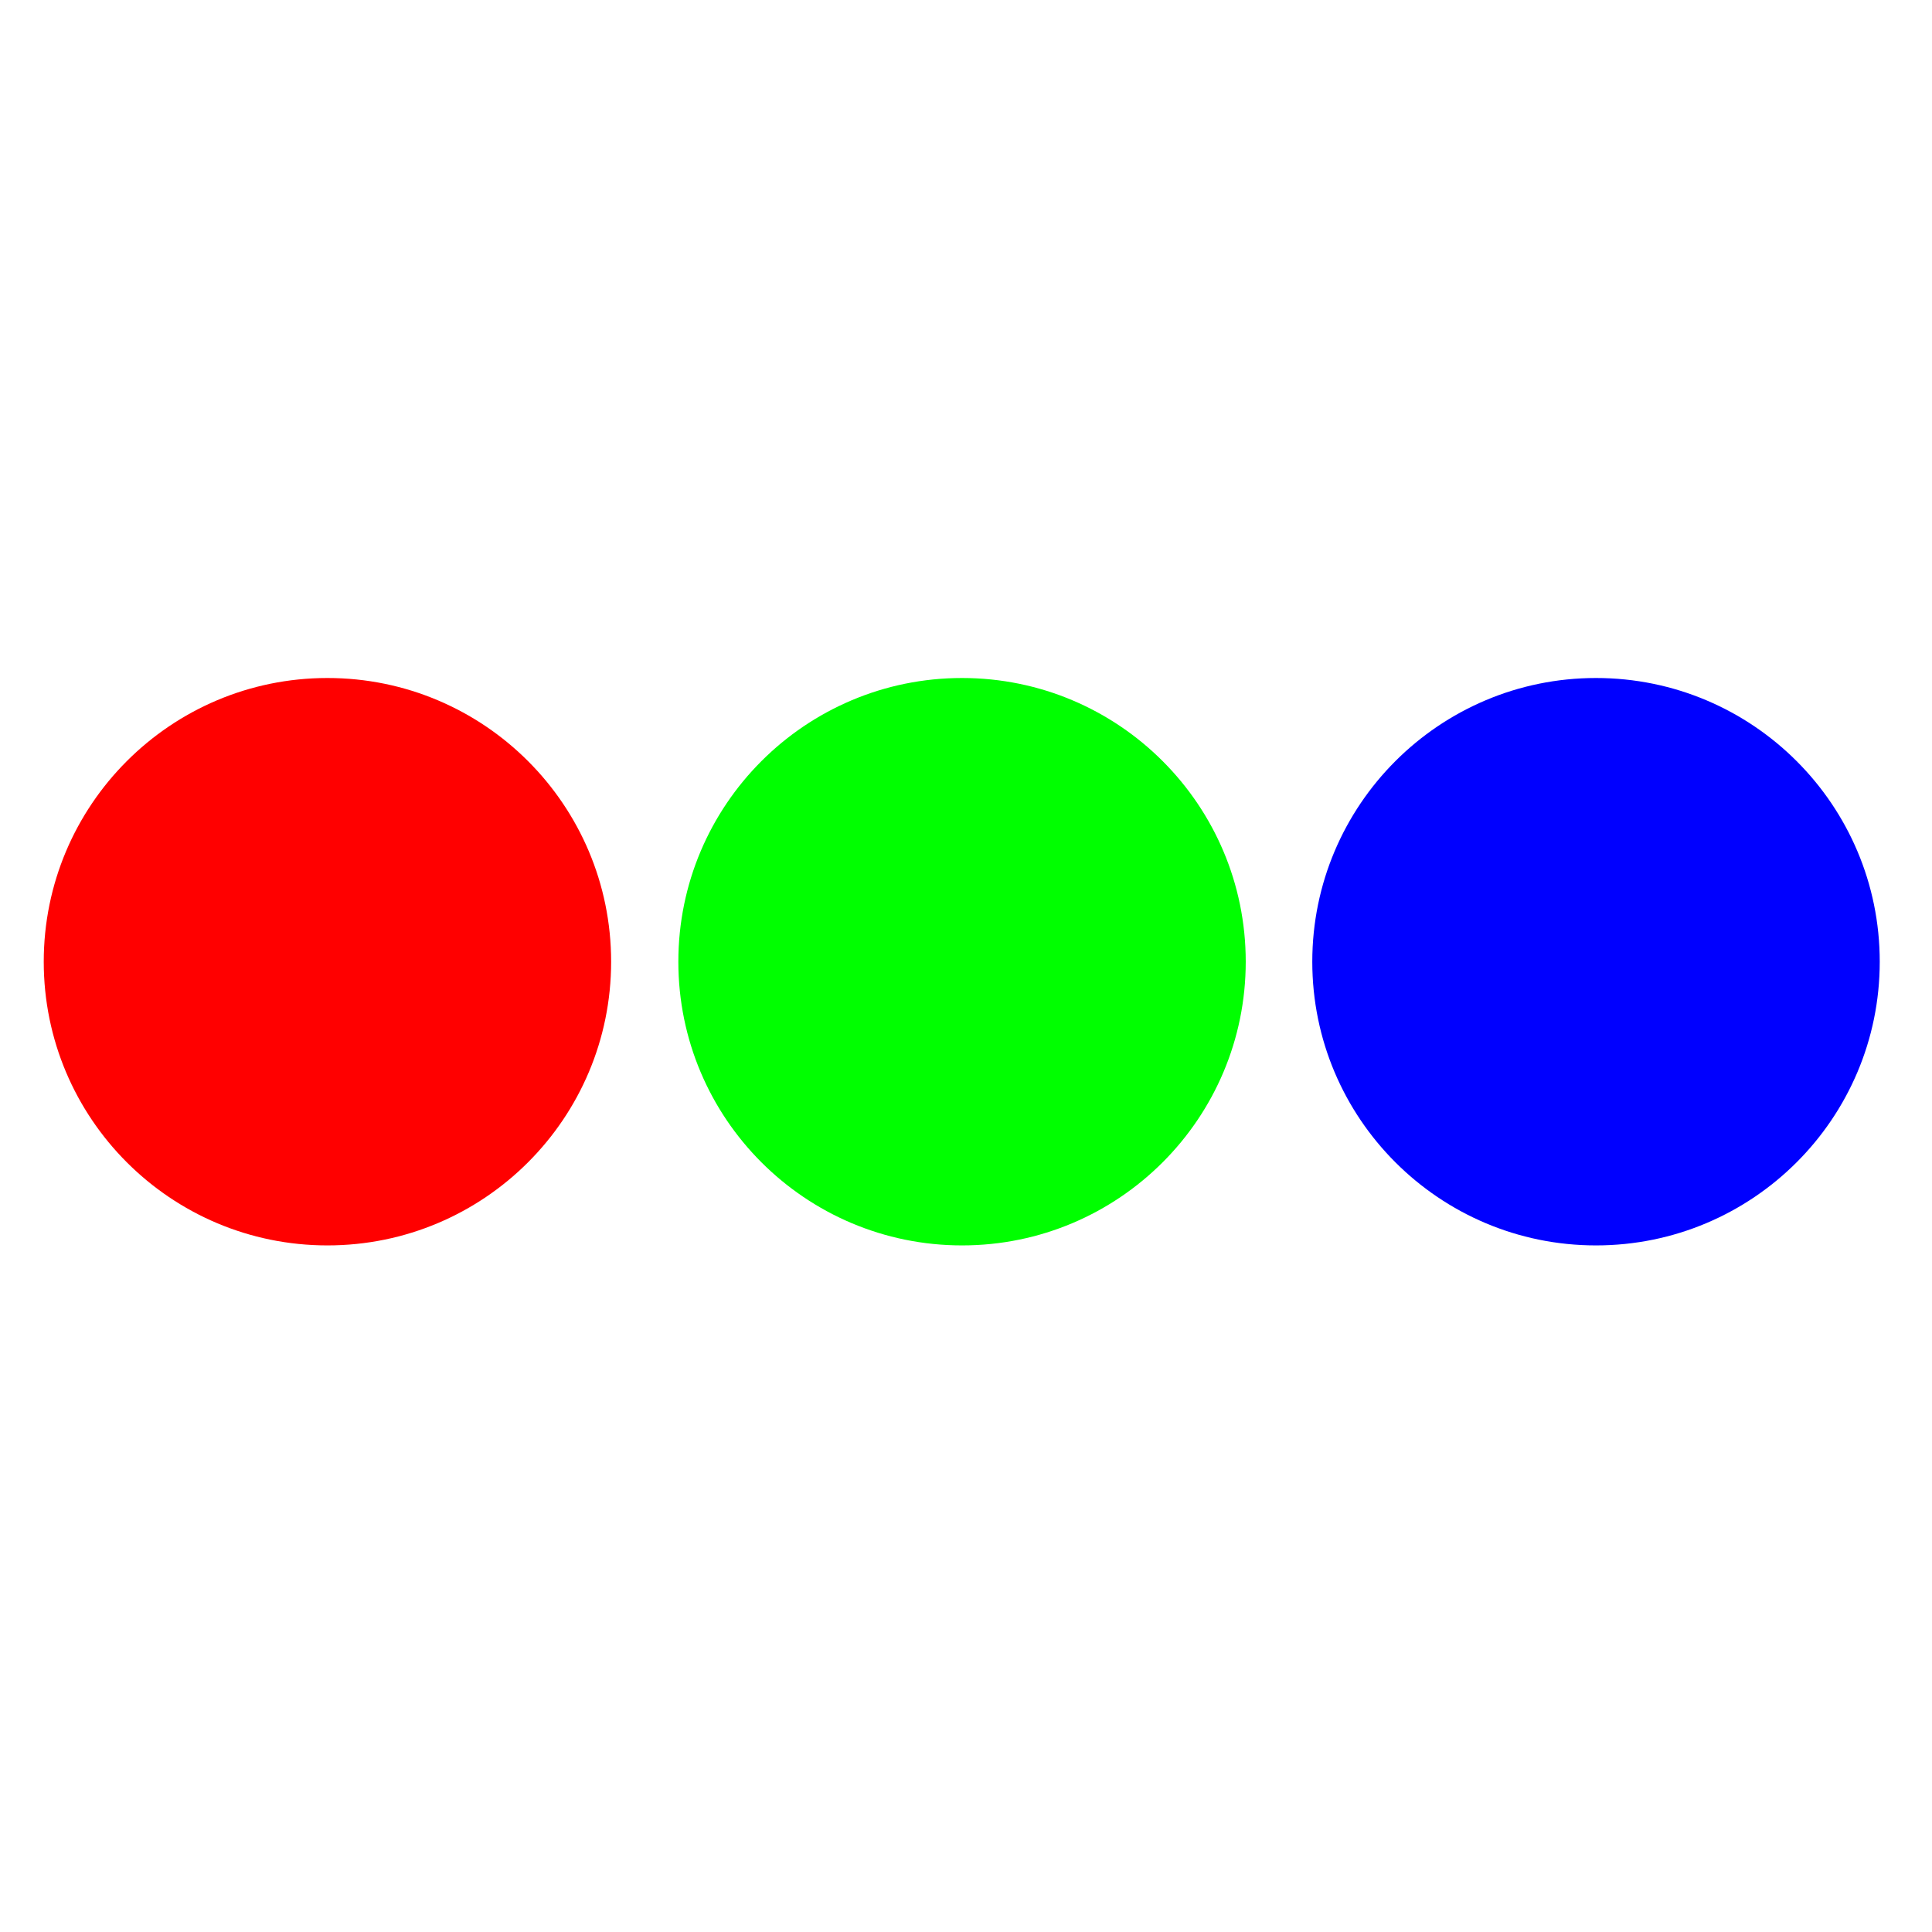 <svg xmlns="http://www.w3.org/2000/svg" xmlns:xlink="http://www.w3.org/1999/xlink" width="150" zoomAndPan="magnify" viewBox="0 0 112.5 112.5" height="150" preserveAspectRatio="xMidYMid meet" version="1.0"><defs><clipPath id="a7d97a8a64"><path d="M 2.547 39.48 L 35.586 39.48 L 35.586 72.52 L 2.547 72.52 Z M 2.547 39.48 " clip-rule="nonzero"/></clipPath><clipPath id="6af8d9e5ea"><path d="M 19.066 39.48 C 9.941 39.48 2.547 46.879 2.547 56 C 2.547 65.125 9.941 72.52 19.066 72.52 C 28.191 72.52 35.586 65.125 35.586 56 C 35.586 46.879 28.191 39.48 19.066 39.48 Z M 19.066 39.48 " clip-rule="nonzero"/></clipPath><clipPath id="1e8da3505f"><path d="M 39.5 39.48 L 72.539 39.48 L 72.539 72.52 L 39.5 72.52 Z M 39.5 39.48 " clip-rule="nonzero"/></clipPath><clipPath id="aad4ad6b02"><path d="M 56.02 39.48 C 46.895 39.48 39.5 46.879 39.5 56 C 39.5 65.125 46.895 72.52 56.02 72.52 C 65.145 72.52 72.539 65.125 72.539 56 C 72.539 46.879 65.145 39.48 56.02 39.48 Z M 56.02 39.48 " clip-rule="nonzero"/></clipPath><clipPath id="47b524be2f"><path d="M 76.414 39.48 L 109.457 39.48 L 109.457 72.52 L 76.414 72.52 Z M 76.414 39.48 " clip-rule="nonzero"/></clipPath><clipPath id="373cb3ca56"><path d="M 92.934 39.48 C 83.812 39.48 76.414 46.879 76.414 56 C 76.414 65.125 83.812 72.52 92.934 72.52 C 102.059 72.52 109.457 65.125 109.457 56 C 109.457 46.879 102.059 39.48 92.934 39.48 Z M 92.934 39.48 " clip-rule="nonzero"/></clipPath></defs><g clip-path="url(#a7d97a8a64)"><g clip-path="url(#6af8d9e5ea)"><path fill="#ff0000" d="M 2.547 39.48 L 35.586 39.48 L 35.586 72.52 L 2.547 72.52 Z M 2.547 39.48 " fill-opacity="1" fill-rule="nonzero"/></g></g><g clip-path="url(#1e8da3505f)"><g clip-path="url(#aad4ad6b02)"><path fill="#00ff00" d="M 39.5 39.48 L 72.539 39.48 L 72.539 72.52 L 39.5 72.52 Z M 39.5 39.48 " fill-opacity="1" fill-rule="nonzero"/></g></g><g clip-path="url(#47b524be2f)"><g clip-path="url(#373cb3ca56)"><path fill="#0000ff" d="M 76.414 39.48 L 109.457 39.48 L 109.457 72.52 L 76.414 72.52 Z M 76.414 39.48 " fill-opacity="1" fill-rule="nonzero"/></g></g></svg>